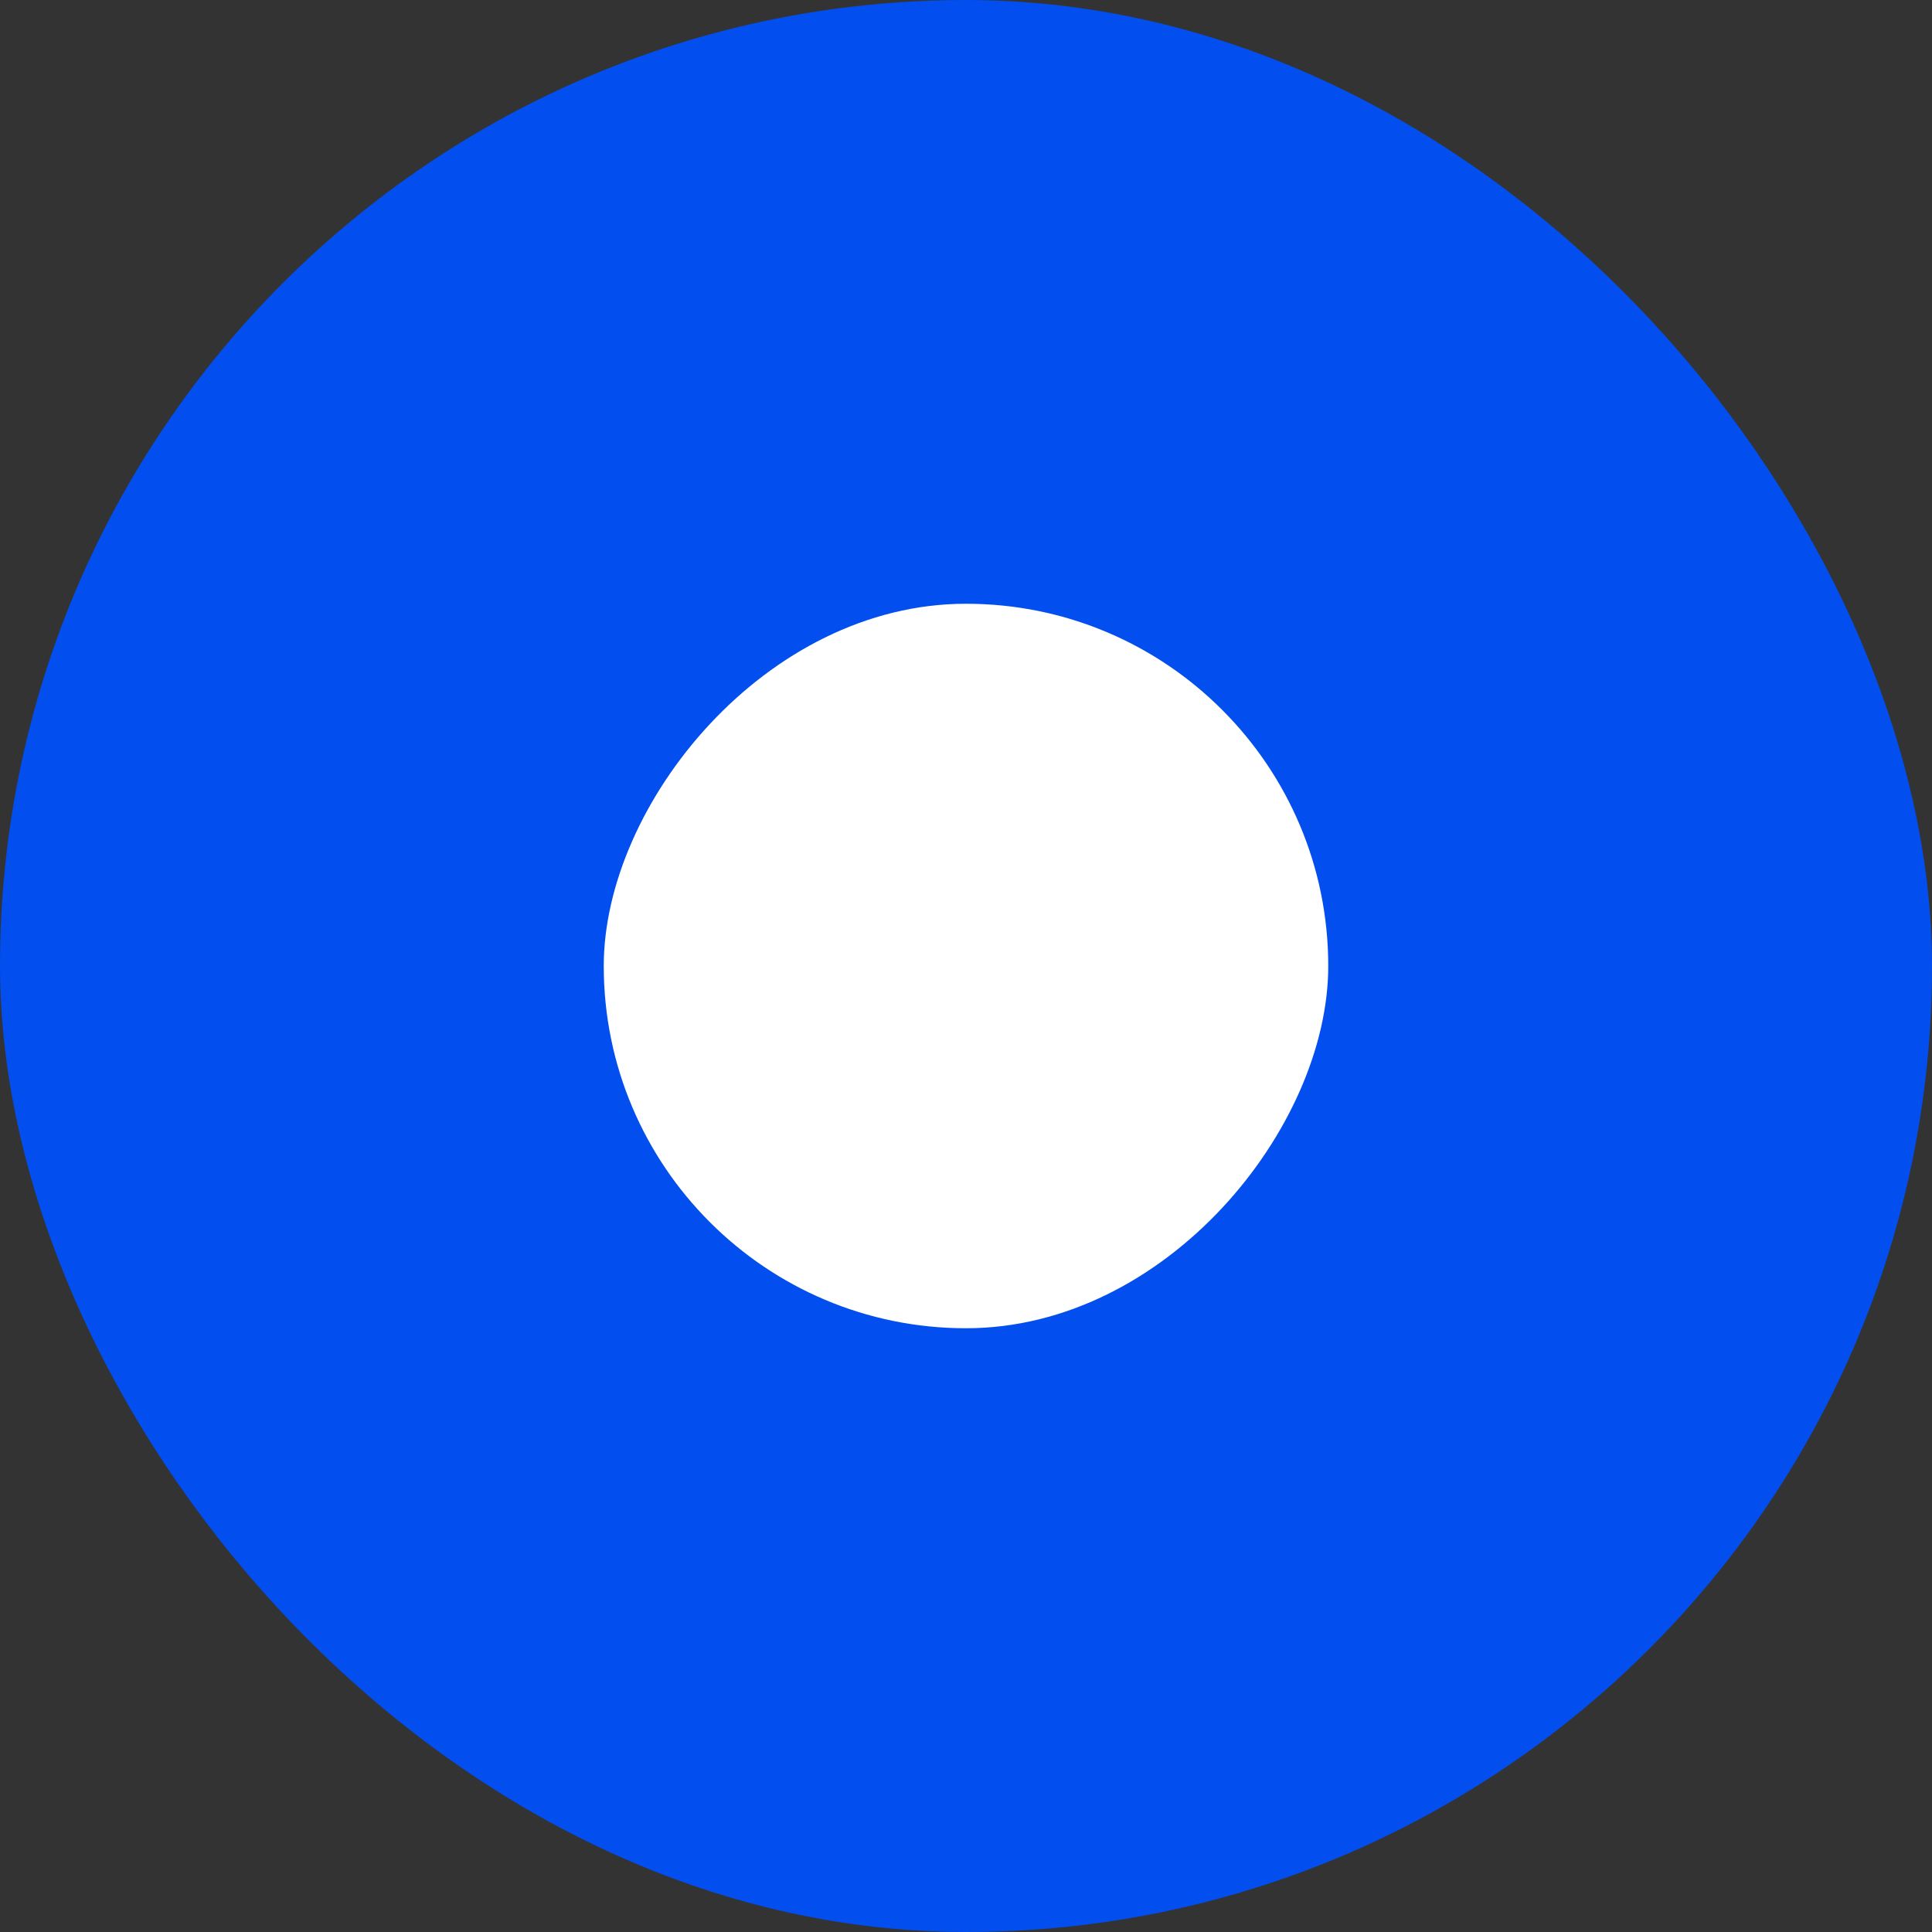 <svg width="16" height="16" viewBox="0 0 16 16" fill="none" xmlns="http://www.w3.org/2000/svg">
<rect x="0" y="0" width="16" height="16" fill="#333333" stroke="none"/>
<rect x="0.5" y="0.5" width="15" height="15" rx="7.5" fill="#024EEE" stroke="#024EEE"/>
<rect width="6" height="6" rx="3" transform="matrix(1 0 0 -1 5 11)" fill="white"/>
</svg>
